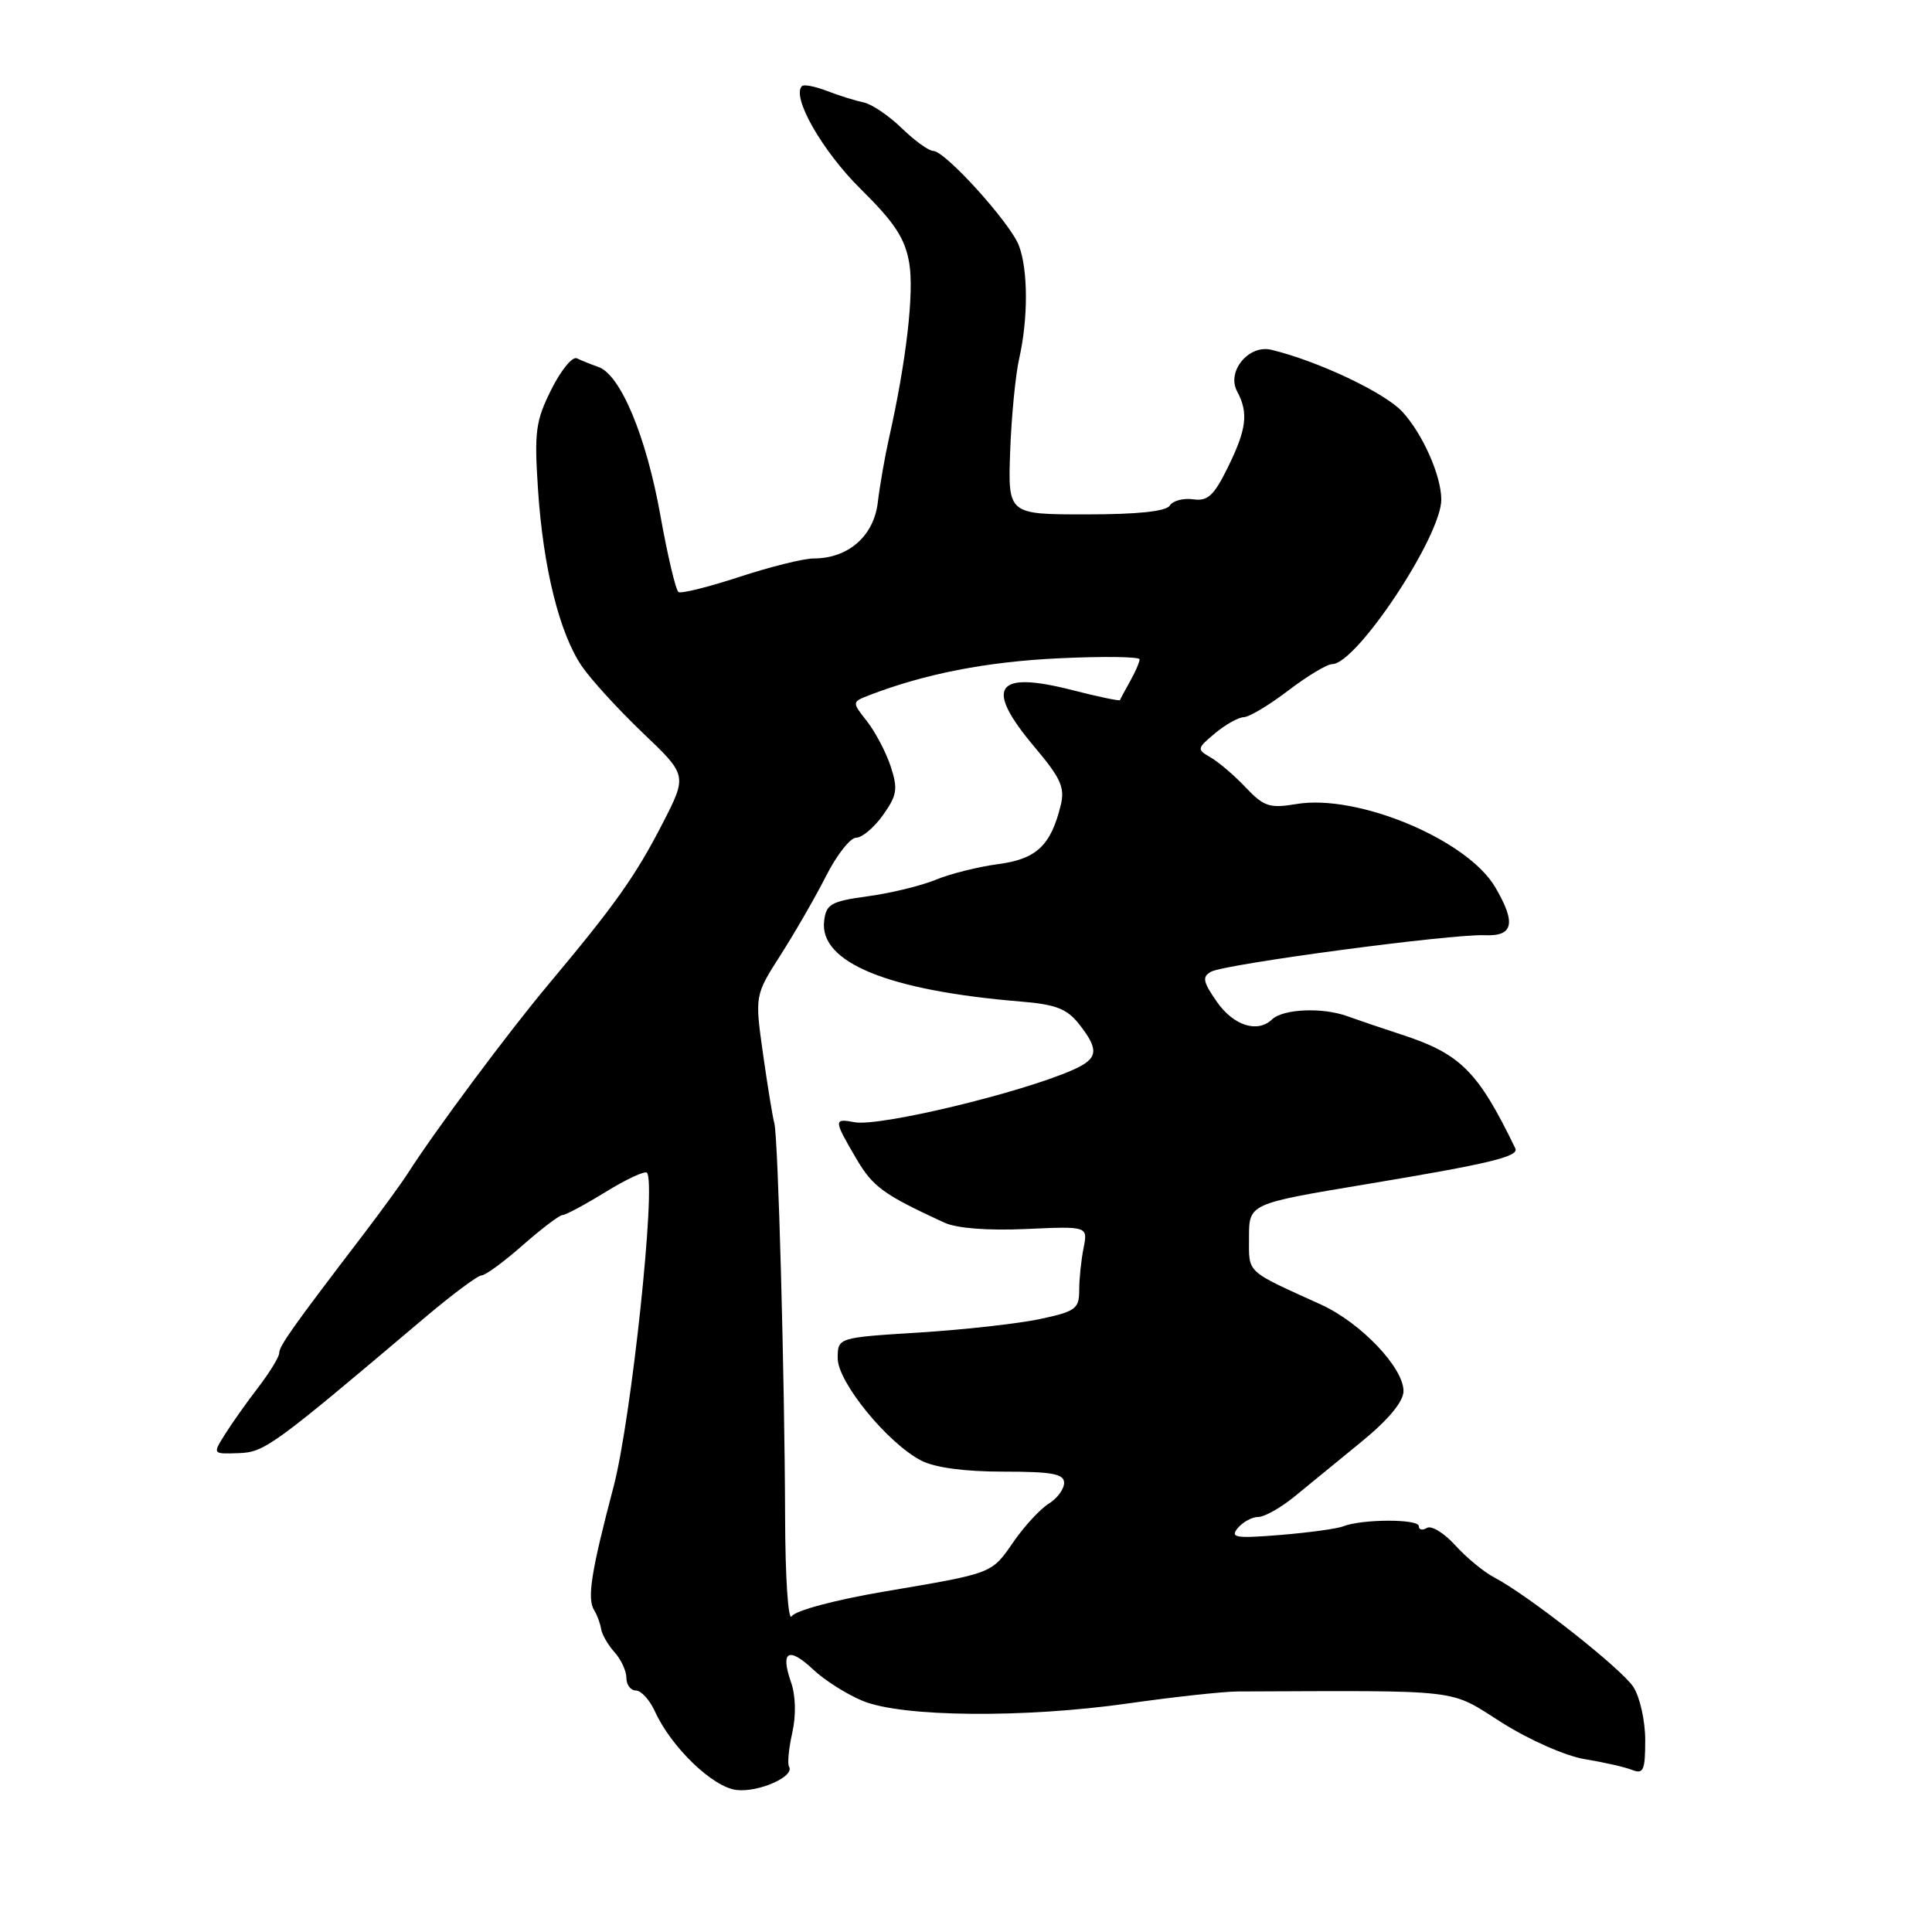 <?xml version="1.0" encoding="UTF-8" standalone="no"?>
<!DOCTYPE svg PUBLIC "-//W3C//DTD SVG 1.1//EN" "http://www.w3.org/Graphics/SVG/1.1/DTD/svg11.dtd" >
<svg xmlns="http://www.w3.org/2000/svg" xmlns:xlink="http://www.w3.org/1999/xlink" version="1.1" viewBox="0 0 256 256">
 <g >
 <path fill="currentColor"
d=" M 104.55 234.09 C 104.32 233.70 104.51 231.69 104.98 229.60 C 105.50 227.27 105.44 224.68 104.80 222.86 C 103.38 218.78 104.50 218.16 107.76 221.23 C 109.27 222.65 112.22 224.52 114.32 225.38 C 119.53 227.53 135.68 227.68 149.50 225.71 C 155.55 224.85 162.07 224.14 164.00 224.13 C 194.25 224.02 191.87 223.74 198.98 228.24 C 202.66 230.57 207.46 232.68 210.00 233.10 C 212.47 233.50 215.29 234.14 216.25 234.52 C 217.76 235.12 218.00 234.59 218.00 230.57 C 218.00 228.02 217.29 224.85 216.43 223.53 C 214.83 221.08 202.51 211.39 198.00 209.02 C 196.62 208.30 194.29 206.38 192.82 204.75 C 191.35 203.13 189.66 202.09 189.07 202.46 C 188.48 202.82 188.00 202.71 188.00 202.22 C 188.00 201.25 180.47 201.27 178.00 202.24 C 177.18 202.57 173.42 203.08 169.65 203.39 C 163.70 203.87 162.96 203.75 164.02 202.47 C 164.70 201.66 165.92 201.00 166.74 201.00 C 167.56 201.00 169.75 199.76 171.59 198.25 C 173.44 196.74 177.42 193.47 180.45 191.00 C 183.97 188.12 185.95 185.73 185.97 184.35 C 186.01 181.25 180.31 175.26 175.03 172.86 C 164.94 168.27 165.50 168.80 165.50 163.96 C 165.50 159.50 165.50 159.50 181.00 156.92 C 197.36 154.20 201.31 153.25 200.79 152.17 C 195.80 141.87 193.52 139.61 185.50 137.02 C 183.30 136.30 180.16 135.24 178.52 134.65 C 175.21 133.45 170.01 133.68 168.55 135.08 C 166.64 136.92 163.46 135.91 161.26 132.77 C 159.39 130.09 159.26 129.43 160.47 128.76 C 162.29 127.74 192.37 123.73 196.75 123.92 C 200.54 124.09 200.92 122.32 198.12 117.55 C 194.43 111.26 179.88 105.17 171.78 106.54 C 168.24 107.13 167.48 106.89 165.08 104.36 C 163.60 102.79 161.51 101.00 160.44 100.38 C 158.56 99.29 158.58 99.19 161.00 97.16 C 162.38 96.01 164.09 95.05 164.81 95.03 C 165.53 95.01 168.18 93.43 170.70 91.50 C 173.22 89.58 175.84 88.00 176.52 88.00 C 179.75 88.00 191.03 70.98 190.98 66.17 C 190.96 62.98 188.48 57.43 185.80 54.54 C 183.45 52.01 174.66 47.85 168.47 46.35 C 165.47 45.62 162.50 49.21 163.92 51.85 C 165.46 54.72 165.19 56.87 162.66 62.00 C 160.84 65.69 160.02 66.44 158.09 66.16 C 156.79 65.98 155.40 66.35 155.00 66.99 C 154.53 67.76 150.74 68.16 143.92 68.16 C 133.56 68.16 133.56 68.16 133.85 59.83 C 134.02 55.25 134.55 49.70 135.05 47.50 C 136.25 42.19 136.23 35.74 135.01 32.54 C 133.87 29.54 125.24 20.00 123.66 20.00 C 123.07 20.00 121.19 18.64 119.48 16.98 C 117.76 15.31 115.49 13.78 114.43 13.57 C 113.37 13.35 111.20 12.68 109.61 12.06 C 108.02 11.45 106.52 11.15 106.26 11.41 C 104.85 12.82 108.95 20.01 114.02 25.02 C 118.56 29.50 119.92 31.58 120.48 34.86 C 121.14 38.78 120.09 47.84 117.81 58.00 C 117.25 60.48 116.58 64.34 116.31 66.59 C 115.78 71.04 112.39 74.00 107.81 74.00 C 106.50 74.00 102.09 75.09 98.01 76.43 C 93.93 77.77 90.28 78.68 89.91 78.45 C 89.54 78.22 88.46 73.64 87.50 68.27 C 85.63 57.81 82.22 49.65 79.30 48.63 C 78.31 48.28 77.02 47.76 76.44 47.48 C 75.85 47.19 74.33 49.05 73.05 51.62 C 70.97 55.77 70.78 57.21 71.29 64.89 C 71.98 75.27 74.13 83.92 77.10 88.28 C 78.31 90.05 81.94 94.03 85.18 97.12 C 91.07 102.73 91.07 102.73 87.79 109.12 C 84.19 116.11 81.50 119.90 72.63 130.49 C 67.27 136.89 57.70 149.75 54.00 155.53 C 53.17 156.82 50.50 160.49 48.06 163.69 C 38.82 175.78 37.00 178.35 37.00 179.27 C 37.00 179.79 35.74 181.85 34.20 183.86 C 32.66 185.86 30.68 188.66 29.79 190.09 C 28.17 192.67 28.17 192.67 31.59 192.55 C 35.06 192.43 36.06 191.71 56.10 174.75 C 59.83 171.59 63.30 169.00 63.80 169.00 C 64.31 169.00 66.76 167.20 69.26 165.00 C 71.76 162.80 74.14 161.00 74.54 161.00 C 74.95 161.00 77.52 159.62 80.25 157.94 C 82.98 156.26 85.44 155.11 85.72 155.39 C 86.99 156.65 83.65 188.09 81.30 197.00 C 78.32 208.31 77.77 211.82 78.73 213.36 C 79.12 213.99 79.53 215.10 79.65 215.84 C 79.76 216.57 80.56 217.96 81.42 218.92 C 82.29 219.87 83.00 221.41 83.00 222.33 C 83.00 223.25 83.57 224.00 84.26 224.00 C 84.95 224.00 86.08 225.24 86.77 226.75 C 88.93 231.50 94.43 236.81 97.58 237.18 C 100.52 237.53 105.36 235.38 104.55 234.09 Z  M 104.03 201.00 C 103.97 182.35 103.10 150.52 102.60 148.82 C 102.39 148.09 101.72 143.99 101.11 139.69 C 100.01 131.89 100.01 131.89 103.47 126.48 C 105.37 123.50 108.08 118.80 109.48 116.03 C 110.89 113.26 112.67 111.00 113.45 111.00 C 114.23 111.00 115.83 109.65 117.01 107.99 C 118.87 105.37 119.00 104.54 118.02 101.55 C 117.40 99.67 115.98 96.98 114.88 95.57 C 112.87 93.02 112.87 93.02 115.18 92.12 C 122.55 89.28 130.75 87.68 140.25 87.23 C 146.16 86.95 151.00 87.01 151.00 87.37 C 151.00 87.73 150.44 89.03 149.75 90.26 C 149.06 91.49 148.45 92.62 148.40 92.77 C 148.34 92.91 145.50 92.32 142.07 91.44 C 131.83 88.82 130.38 91.04 137.12 99.03 C 140.56 103.11 141.13 104.37 140.55 106.71 C 139.24 112.04 137.34 113.83 132.27 114.50 C 129.65 114.84 125.92 115.78 124.00 116.57 C 122.08 117.36 118.03 118.35 115.00 118.76 C 110.10 119.43 109.47 119.79 109.20 122.04 C 108.56 127.53 117.66 131.26 135.25 132.71 C 139.90 133.09 141.38 133.66 143.00 135.72 C 145.68 139.14 145.53 140.28 142.15 141.77 C 135.27 144.82 116.51 149.32 113.25 148.70 C 110.44 148.17 110.45 148.39 113.43 153.47 C 115.65 157.27 117.03 158.27 125.14 162.01 C 126.78 162.76 130.88 163.08 135.97 162.85 C 144.15 162.48 144.15 162.48 143.58 165.36 C 143.26 166.95 143.00 169.47 143.00 170.97 C 143.00 173.43 142.52 173.78 137.75 174.79 C 134.86 175.40 127.66 176.20 121.75 176.57 C 111.00 177.24 111.00 177.24 111.00 179.98 C 111.00 183.14 117.60 191.22 122.06 193.53 C 123.87 194.47 127.83 195.00 132.95 195.00 C 139.42 195.00 141.00 195.29 141.00 196.49 C 141.00 197.31 140.09 198.55 138.97 199.24 C 137.85 199.93 135.78 202.17 134.35 204.22 C 131.33 208.58 131.76 208.41 117.11 210.90 C 110.60 212.01 105.37 213.41 104.90 214.17 C 104.44 214.90 104.05 209.00 104.03 201.00 Z "/>
</g>
</svg>